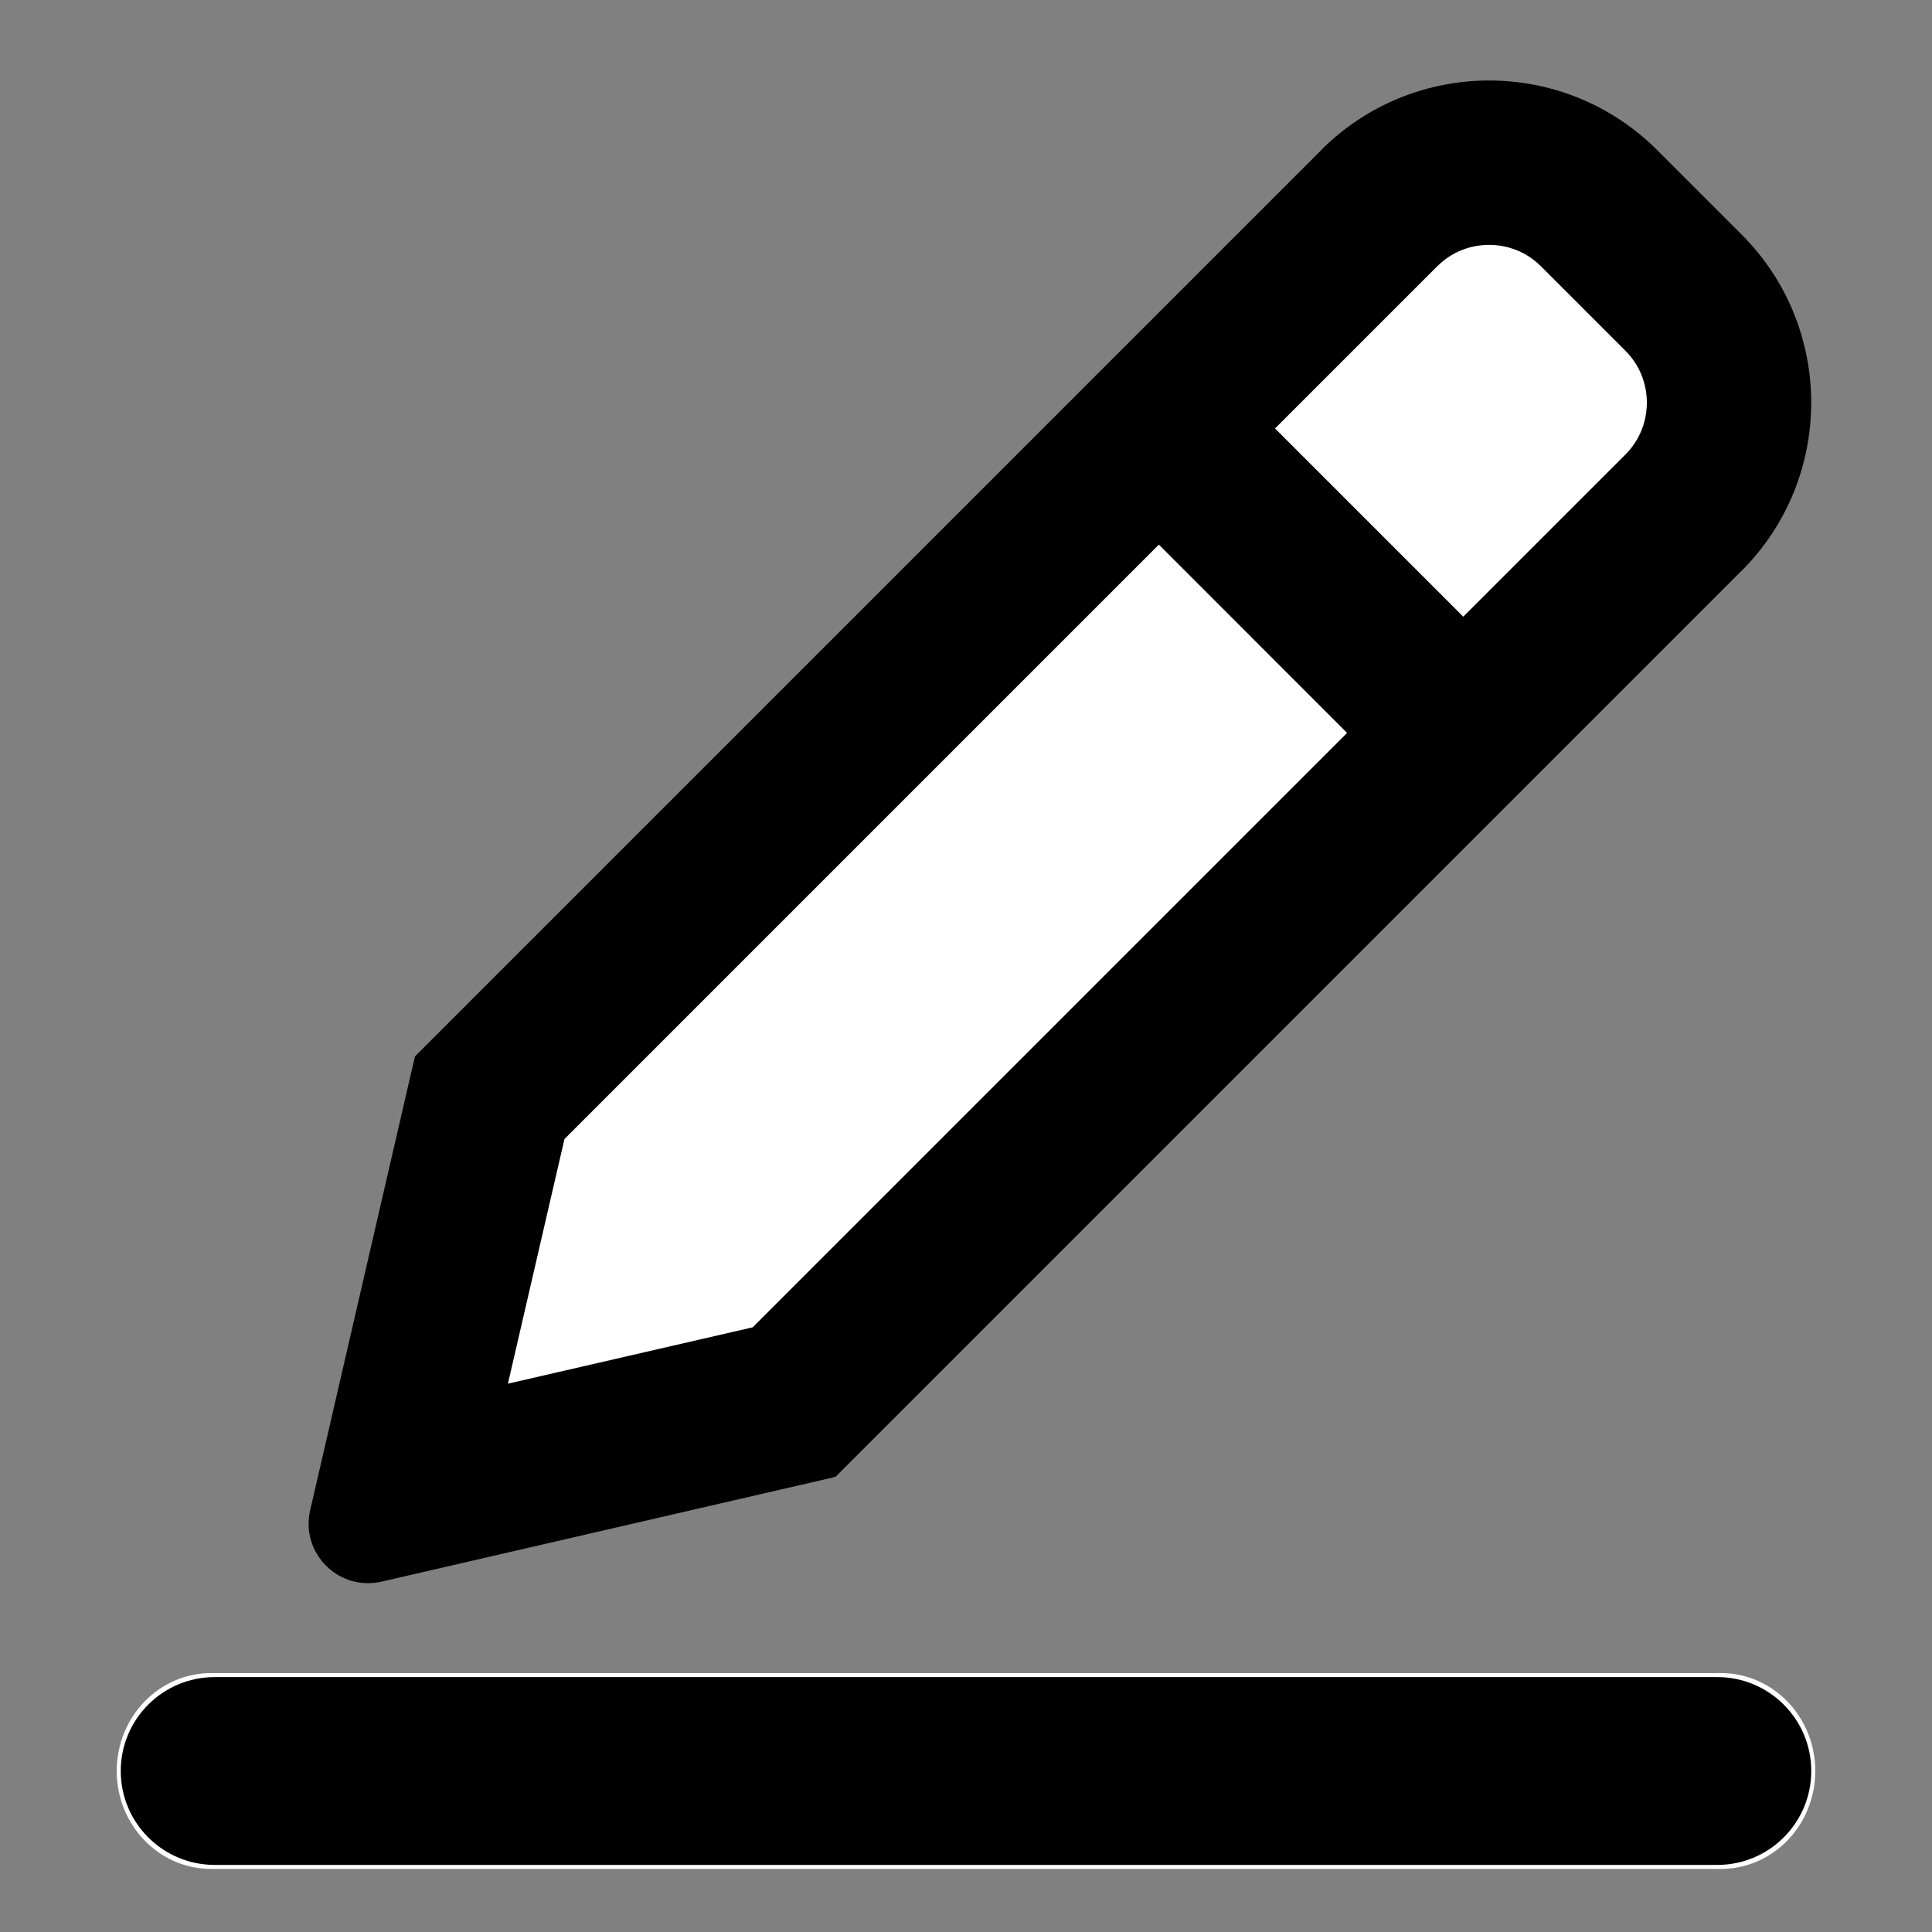 <?xml version="1.0" encoding="UTF-8" standalone="no"?>
<svg
   width="48"
   height="48"
   viewBox="0 0 48 48"
   version="1.1"
   id="svg1"
   sodipodi:docname="write-icon.svg"
   inkscape:version="1.3 (0e150ed6c4, 2023-07-21)"
   xmlns:inkscape="http://www.inkscape.org/namespaces/inkscape"
   xmlns:sodipodi="http://sodipodi.sourceforge.net/DTD/sodipodi-0.dtd"
   xmlns="http://www.w3.org/2000/svg"
   xmlns:svg="http://www.w3.org/2000/svg">
  <rect x="0" y="0" width="48" height="48" fill="#808080" stroke="none"/>
  <defs
     id="defs1" />
  <sodipodi:namedview
     id="namedview1"
     pagecolor="#ffffff"
     bordercolor="#666666"
     borderopacity="1.0"
     inkscape:showpageshadow="2"
     inkscape:pageopacity="0.0"
     inkscape:pagecheckerboard="0"
     inkscape:deskcolor="#d1d1d1"
     inkscape:zoom="6.0472361"
     inkscape:cx="35.388068"
     inkscape:cy="59.614011"
     inkscape:window-width="1920"
     inkscape:window-height="1017"
     inkscape:window-x="-8"
     inkscape:window-y="-8"
     inkscape:window-maximized="1"
     inkscape:current-layer="svg1" />
  <path
     d="M 5.244,41.567 H 42.756 c 1.295,0 2.344,1.09 2.344,2.433 0,1.344 -1.05,2.433 -2.344,2.433 H 5.244 c -1.295,0 -2.344,-1.09 -2.344,-2.433 0,-1.344 1.05,-2.433 2.344,-2.433 z"
     style="display:inline;fill:#ffffff;fill-opacity:1;fill-rule:evenodd;stroke-width:2.333"
     id="path1-4" />
  <path
     style="fill:#ffffff;stroke:none;stroke-width:1px;stroke-linecap:butt;stroke-linejoin:miter;stroke-opacity:1;fill-opacity:1"
     d="M 8.103,38.903 20.761,36.692 43.268,14.185 42.223,4.779 32.817,3.734 10.31,26.241 Z"
     id="path2" />
  <path
     fill-rule="evenodd"
     d="m 14.024,28.299 -1.405,6.078 6.081,-1.4 14.768,-14.768 -4.676,-4.678 z M 35.703,6.62 l -4.025,4.025 4.676,4.676 4.025,-4.025 c 0.467,-0.464 0.537,-1.01 0.537,-1.293 0,-0.282 -0.07,-0.826 -0.537,-1.293 L 38.289,6.62 C 37.824,6.153 37.278,6.083 36.996,6.083 c -0.282,0 -0.826,0.07 -1.293,0.537 z M 20.761,36.692 9.477,39.296 c -0.114,0.026 -0.226,0.037 -0.338,0.037 -0.917,0 -1.652,-0.861 -1.433,-1.811 L 10.31,26.241 32.817,3.734 C 33.97,2.579 35.484,2 36.996,2 c 1.514,0 3.026,0.579 4.181,1.734 l 2.091,2.091 c 2.308,2.308 2.308,6.05 0,8.36 z M 5.333,41.667 H 42.667 C 43.955,41.667 45,42.711 45,44 c 0,1.289 -1.045,2.333 -2.333,2.333 H 5.333 C 4.045,46.333 3,45.289 3,44 3,42.711 4.045,41.667 5.333,41.667 Z"
     id="path1"
     style="stroke-width:2.333"
     sodipodi:nodetypes="ccccccscccsscssccscccsssccsssssss" />
</svg>
